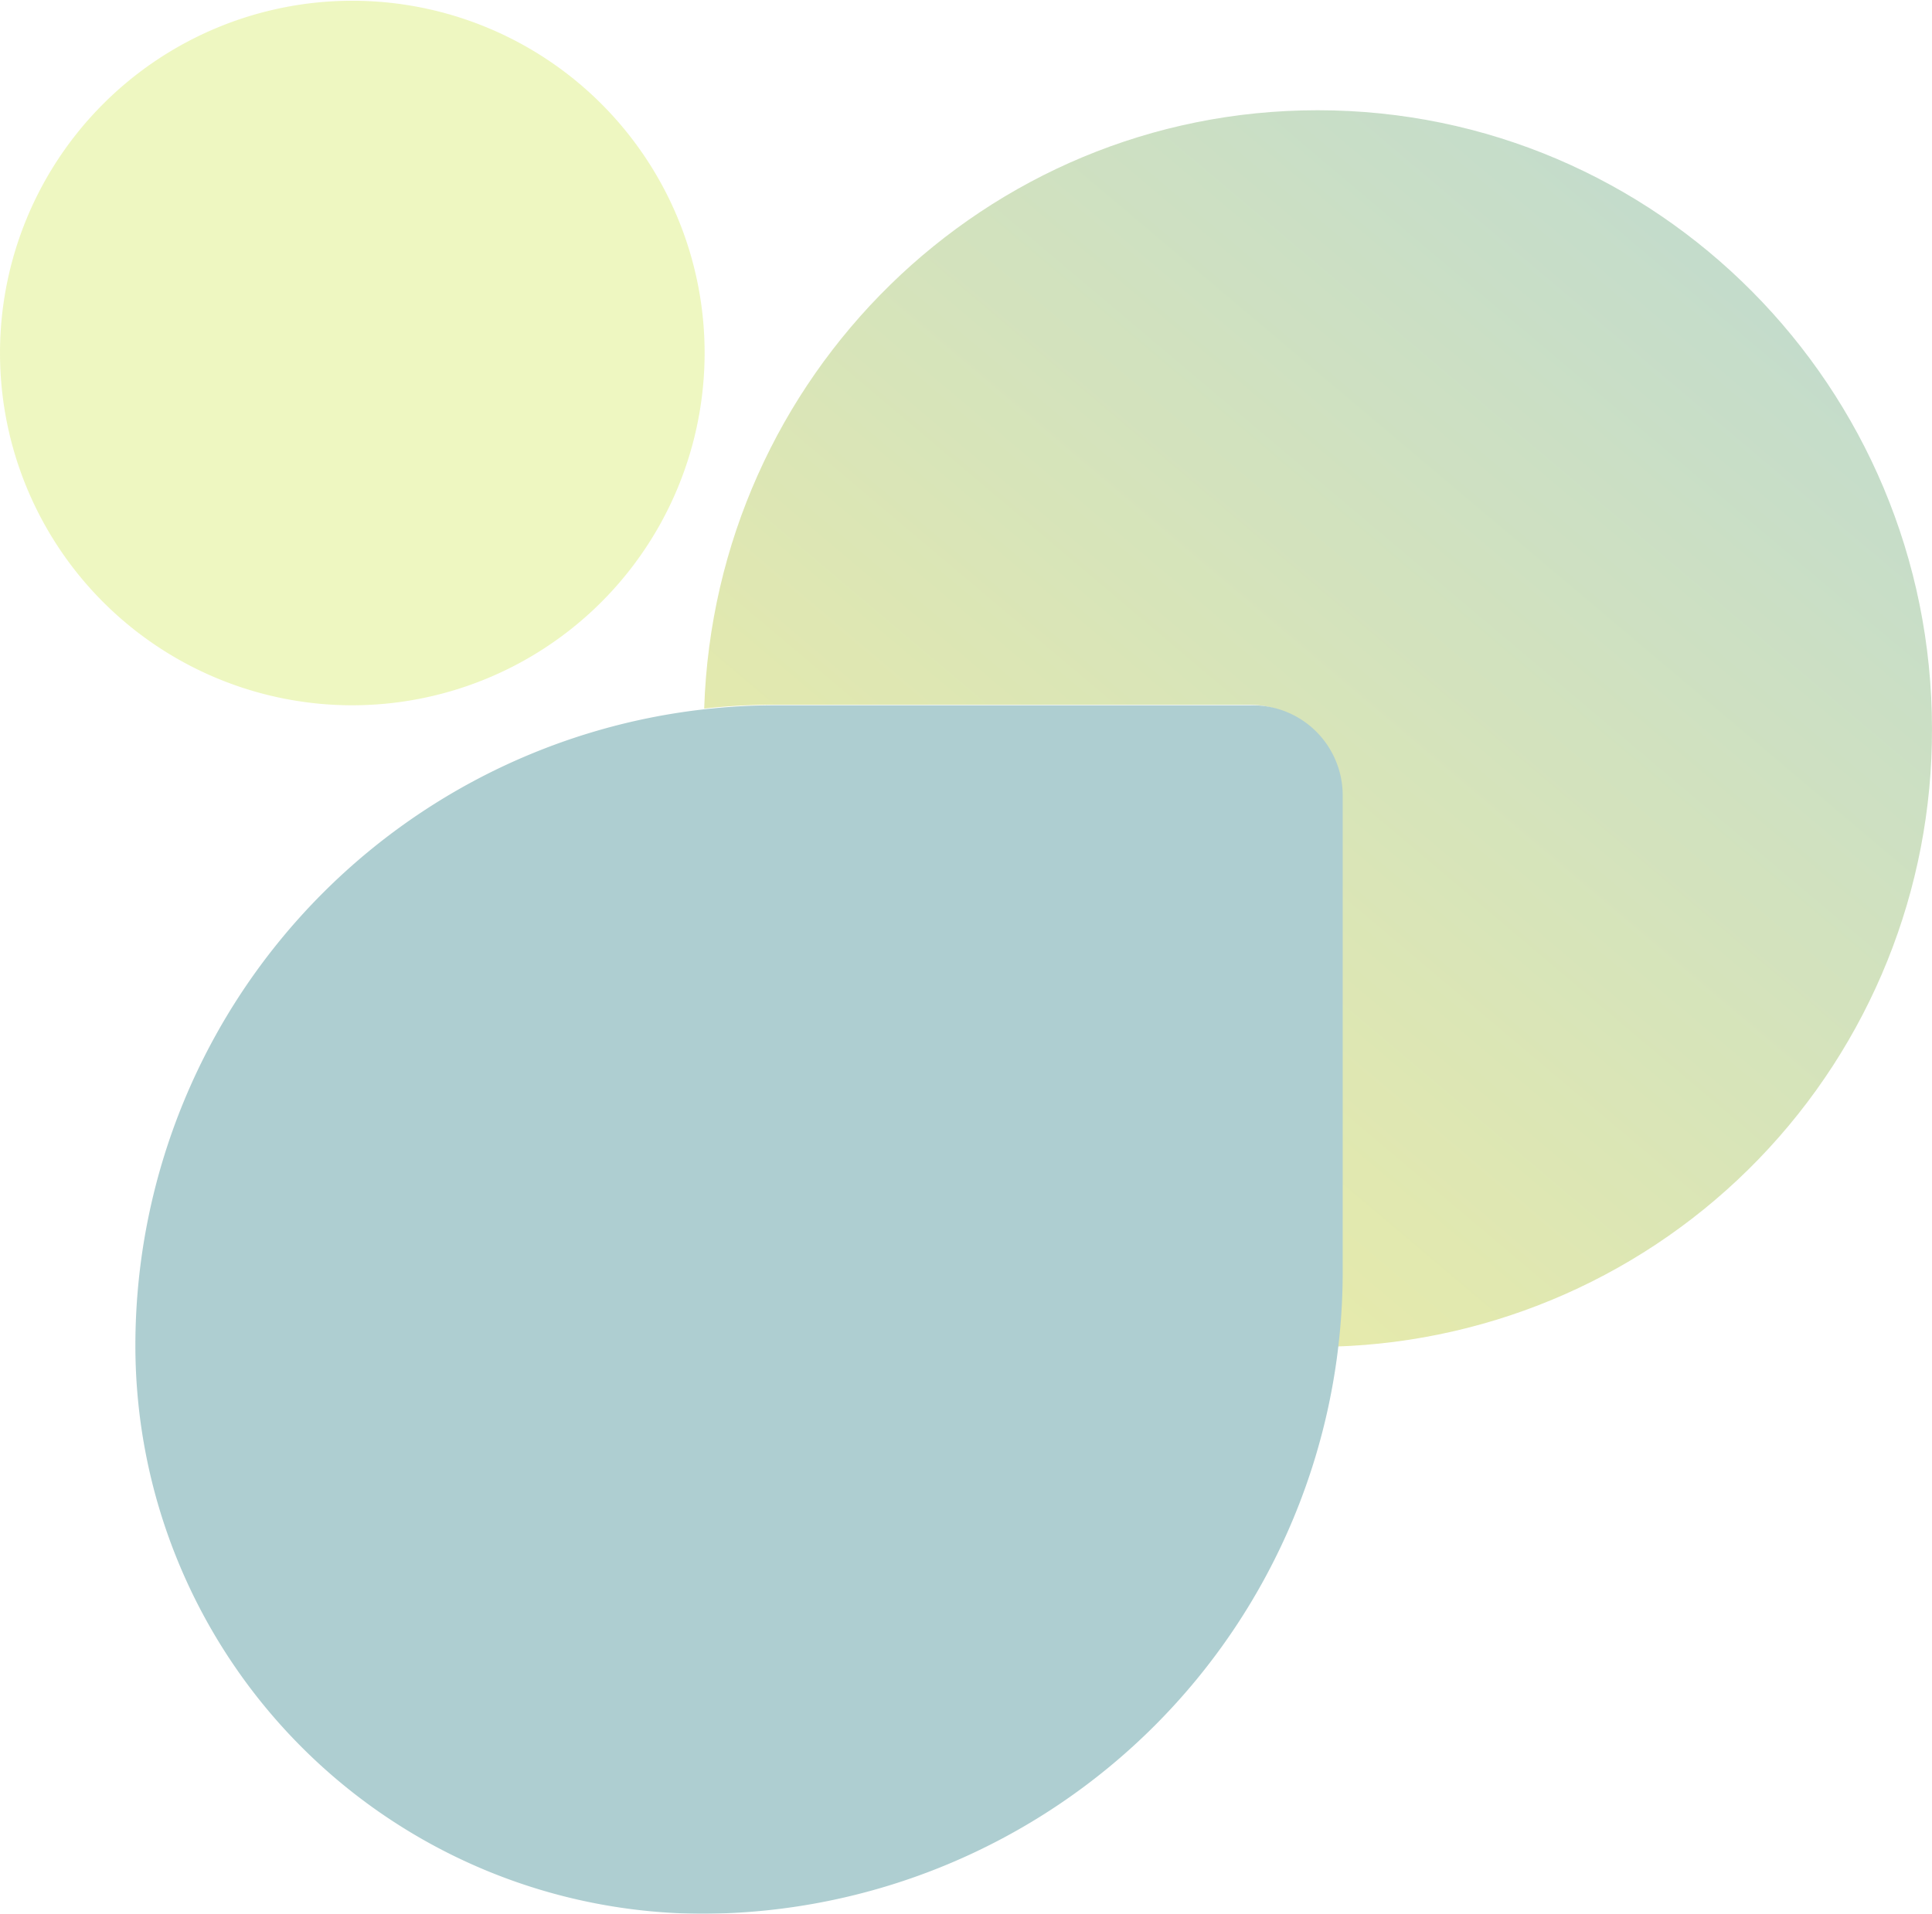<svg xmlns="http://www.w3.org/2000/svg" xmlns:xlink="http://www.w3.org/1999/xlink" width="225.847" height="223.742" viewBox="0 0 225.847 223.742">
  <defs>
    <clipPath id="clip-path">
      <path id="Clip_2" data-name="Clip 2" d="M0,69.954A74.588,74.588,0,0,1,8.041,69.5H63.715A10.524,10.524,0,0,1,74.2,80.061h0v56.06a75.9,75.9,0,0,1-.5,8.423h0a72.042,72.042,0,0,0,69.826-72.221h0C143.529,32.381,111.373,0,71.705,0h0C32.833,0,1.252,31.117,0,69.954" transform="translate(0.318 0.146)" fill="none"/>
    </clipPath>
    <linearGradient id="linear-gradient" x1="0.133" y1="0.935" x2="0.936" y2="-0.017" gradientUnits="objectBoundingBox">
      <stop offset="0" stop-color="#cdcd02"/>
      <stop offset="1" stop-color="#469580"/>
    </linearGradient>
    <clipPath id="clip-path-2">
      <path id="Clip_7" data-name="Clip 7" d="M0,0H82.369V82.456H0Z" transform="translate(0 0.258)" fill="none"/>
    </clipPath>
  </defs>
  <g id="Group_10" data-name="Group 10" transform="translate(0 -0.258)" opacity="0.356">
    <g id="Group_3" data-name="Group 3" transform="translate(82 13)">
      <path id="Clip_2-2" data-name="Clip 2" d="M0,69.954A74.588,74.588,0,0,1,8.041,69.5H63.715A10.524,10.524,0,0,1,74.2,80.061h0v56.06a75.9,75.9,0,0,1-.5,8.423h0a72.042,72.042,0,0,0,69.826-72.221h0C143.529,32.381,111.373,0,71.705,0h0C32.833,0,1.252,31.117,0,69.954" transform="translate(0.318 0.146)" fill="none"/>
      <g id="Group_3-2" data-name="Group 3" clip-path="url(#clip-path)">
        <path id="Fill_1" data-name="Fill 1" d="M0,69.954A74.588,74.588,0,0,1,8.041,69.5H63.715A10.524,10.524,0,0,1,74.2,80.061h0v56.06a75.9,75.9,0,0,1-.5,8.423h0a72.042,72.042,0,0,0,69.826-72.221h0C143.529,32.381,111.373,0,71.705,0h0C32.833,0,1.252,31.117,0,69.954" transform="translate(0.318 0.146)" fill="url(#linear-gradient)"/>
      </g>
    </g>
    <g id="Group_9" data-name="Group 9">
      <path id="Fill_4" data-name="Fill 4" d="M130.61,0H74.732A74.874,74.874,0,0,0,0,74.812a66.438,66.438,0,0,0,66.4,66.474,75.071,75.071,0,0,0,74.733-74.812V10.537A10.531,10.531,0,0,0,130.61,0" transform="translate(15.826 82.714)" fill="#1d767d"/>
      <g id="Group_8" data-name="Group 8">
        <path id="Clip_7-2" data-name="Clip 7" d="M0,0H82.369V82.456H0Z" transform="translate(0 0.258)" fill="none"/>
        <g id="Group_8-2" data-name="Group 8" clip-path="url(#clip-path-2)">
          <path id="Fill_6" data-name="Fill 6" d="M82.369,41.228A41.184,41.184,0,1,0,41.184,82.457,41.207,41.207,0,0,0,82.369,41.228" transform="translate(0 0.257)" fill="#d0e951"/>
        </g>
      </g>
    </g>
  </g>
</svg>
